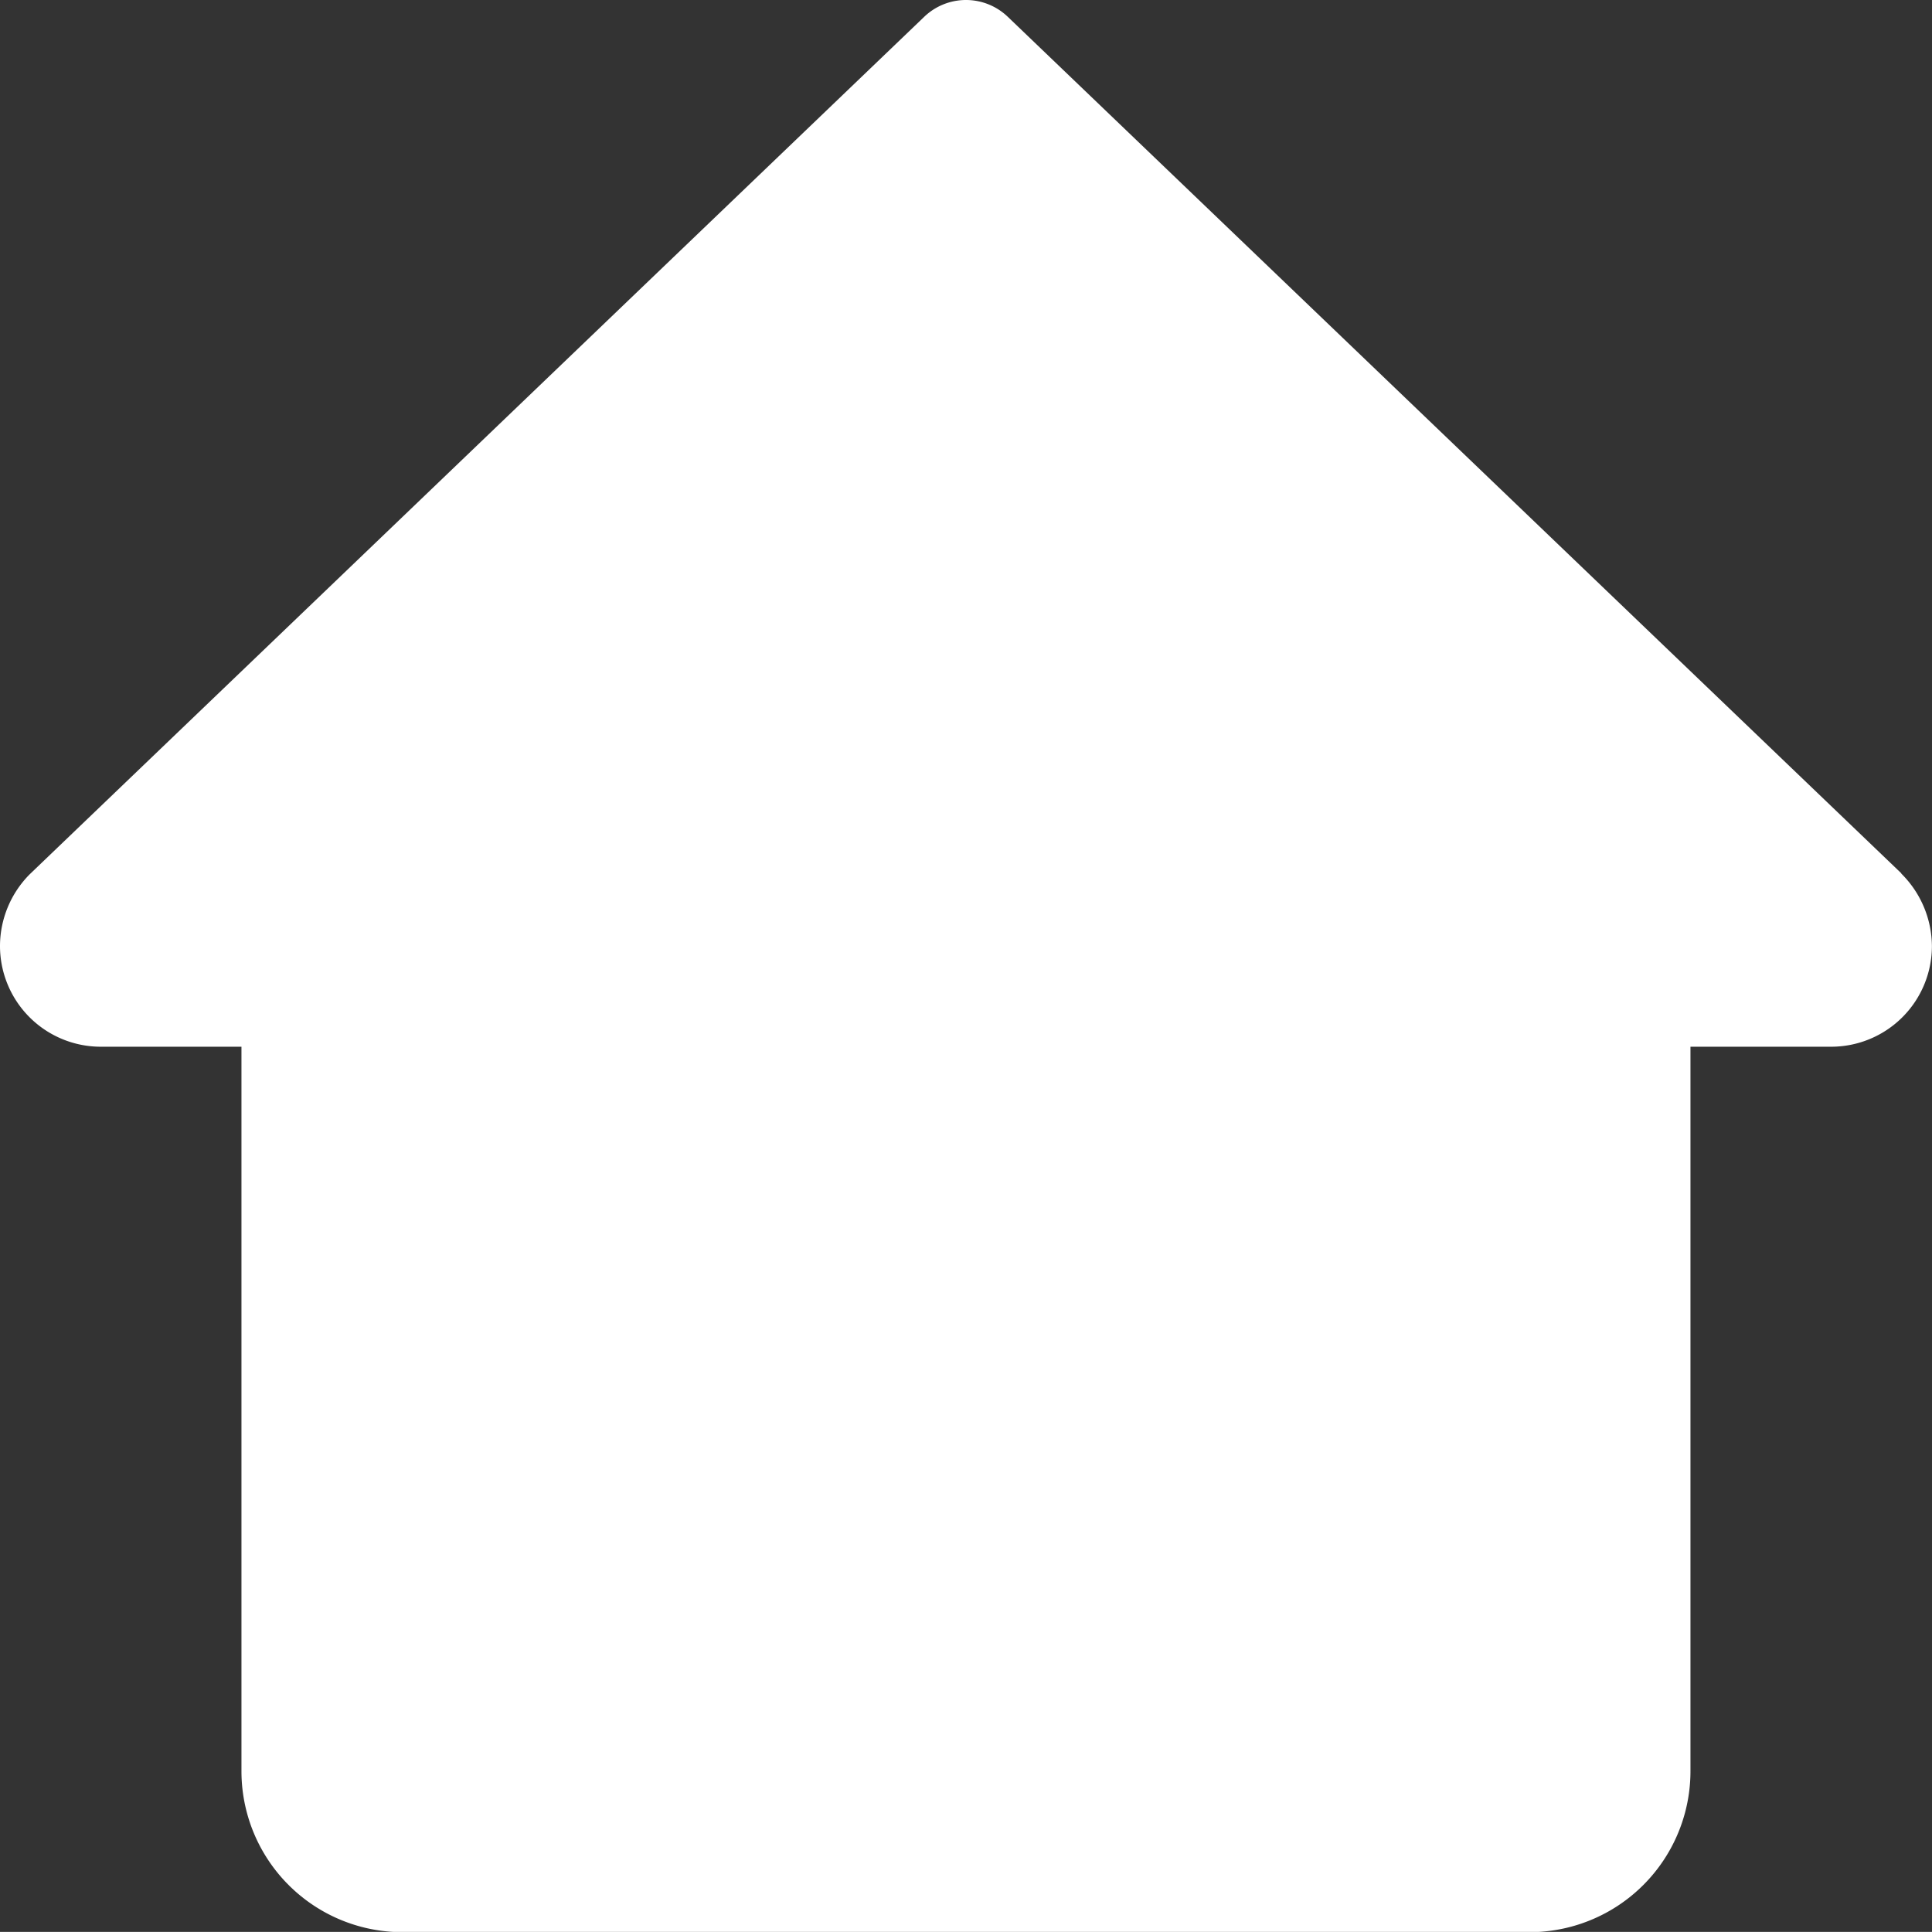 <svg xmlns="http://www.w3.org/2000/svg" width="24.364" height="24.363" viewBox="0 0 24.364 24.363">
  <rect x="0" y="0" width="24.364" height="24.363" fill="#333333" stroke="none"/>
  <path id="home" d="M23.977,11.013,12.709.212a.761.761,0,0,0-1.054,0L.376,11.024a1.287,1.287,0,0,0-.376.9A1.271,1.271,0,0,0,1.269,13.2H3.045v9.136a2.03,2.03,0,0,0,2.03,2.03H19.288a2.03,2.03,0,0,0,2.03-2.03V13.2h1.776a1.271,1.271,0,0,0,1.269-1.269,1.3,1.3,0,0,0-.387-.915Zm0,0" transform="translate(0 0)" fill="#ffffff"/>
</svg>
